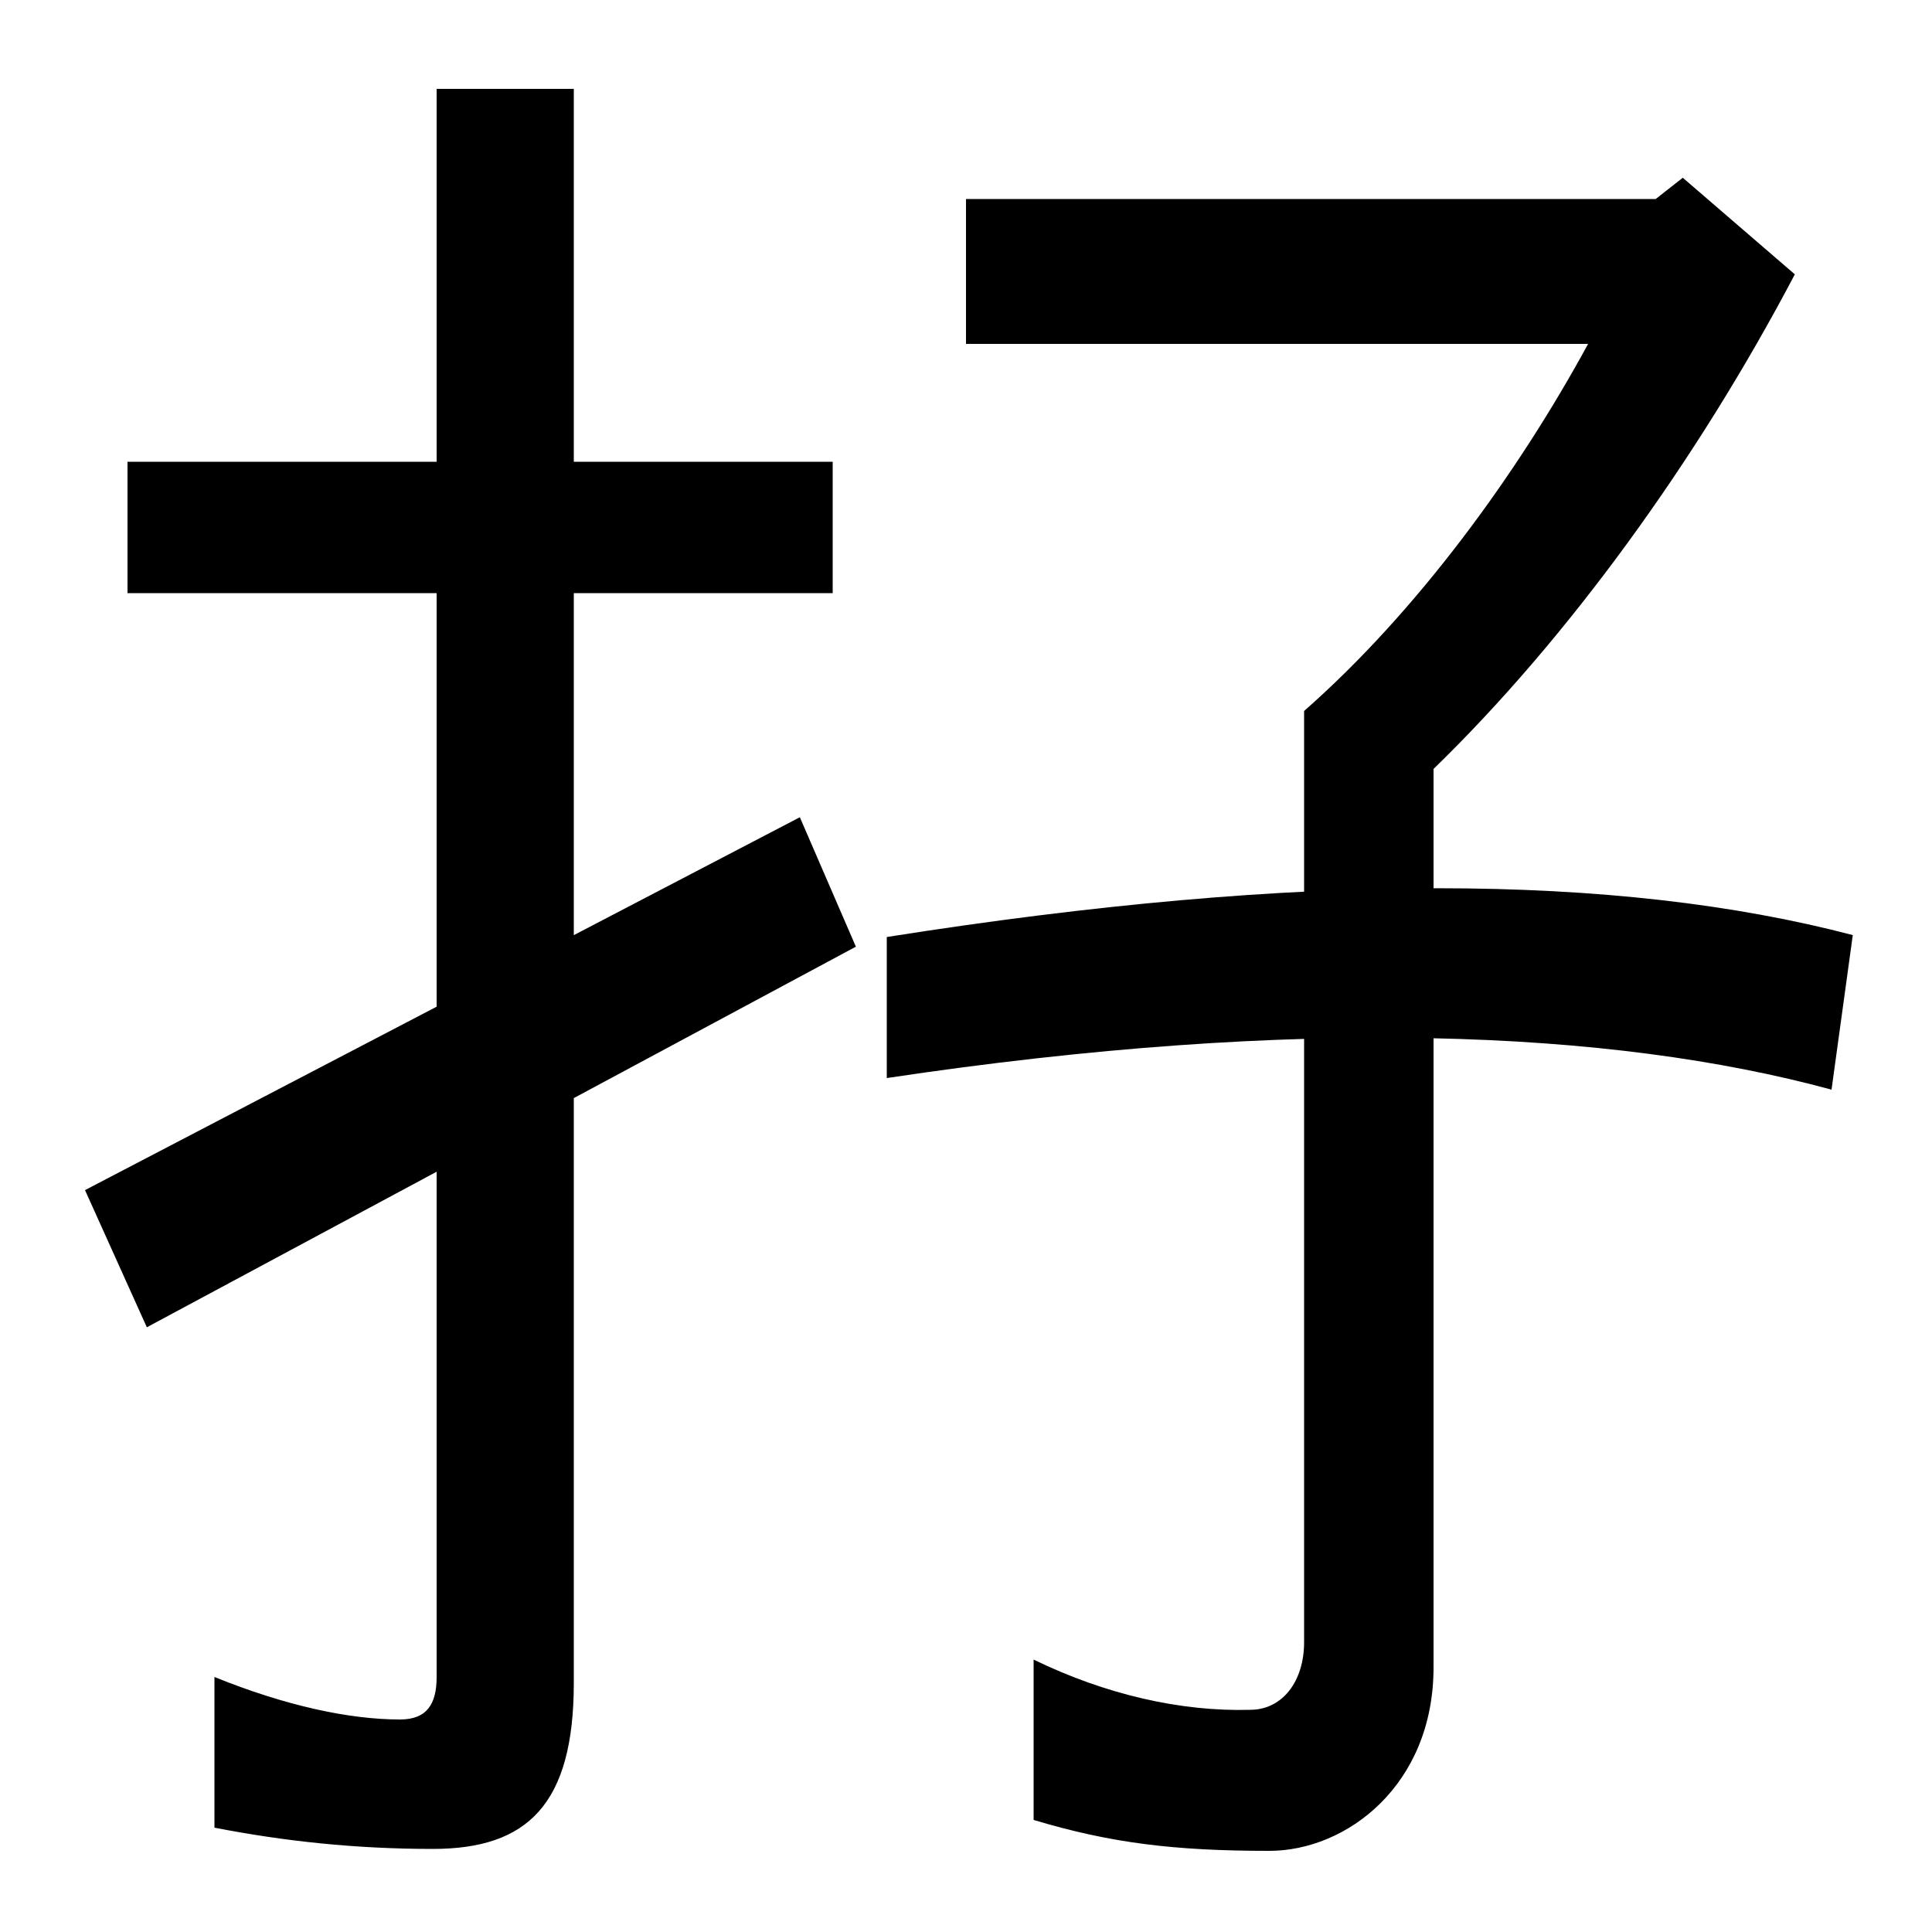<svg xmlns="http://www.w3.org/2000/svg" width="1000" height="1000"><path d="M224 -77C273 -77 297 -54 297 9V834H226V12C226 -2 221 -10 207 -10C181 -10 148 -3 111 12V-66C147 -73 184 -77 224 -77ZM66 573H431V641H66ZM443 390 414 457 44 264 76 193ZM657 -78C697 -78 742 -44 742 17V482C811 549 878 641 929 738L871 788L857 777H500V702H822C785 634 733 563 675 512V30C675 10 664 -5 647 -5C611 -6 572 3 535 21V-62C575 -74 608 -78 657 -78ZM948 316 959 396C837 428 674 429 459 395V322C672 354 834 347 948 316Z" transform="translate(0, 880) scale(1,-1)" /></svg>